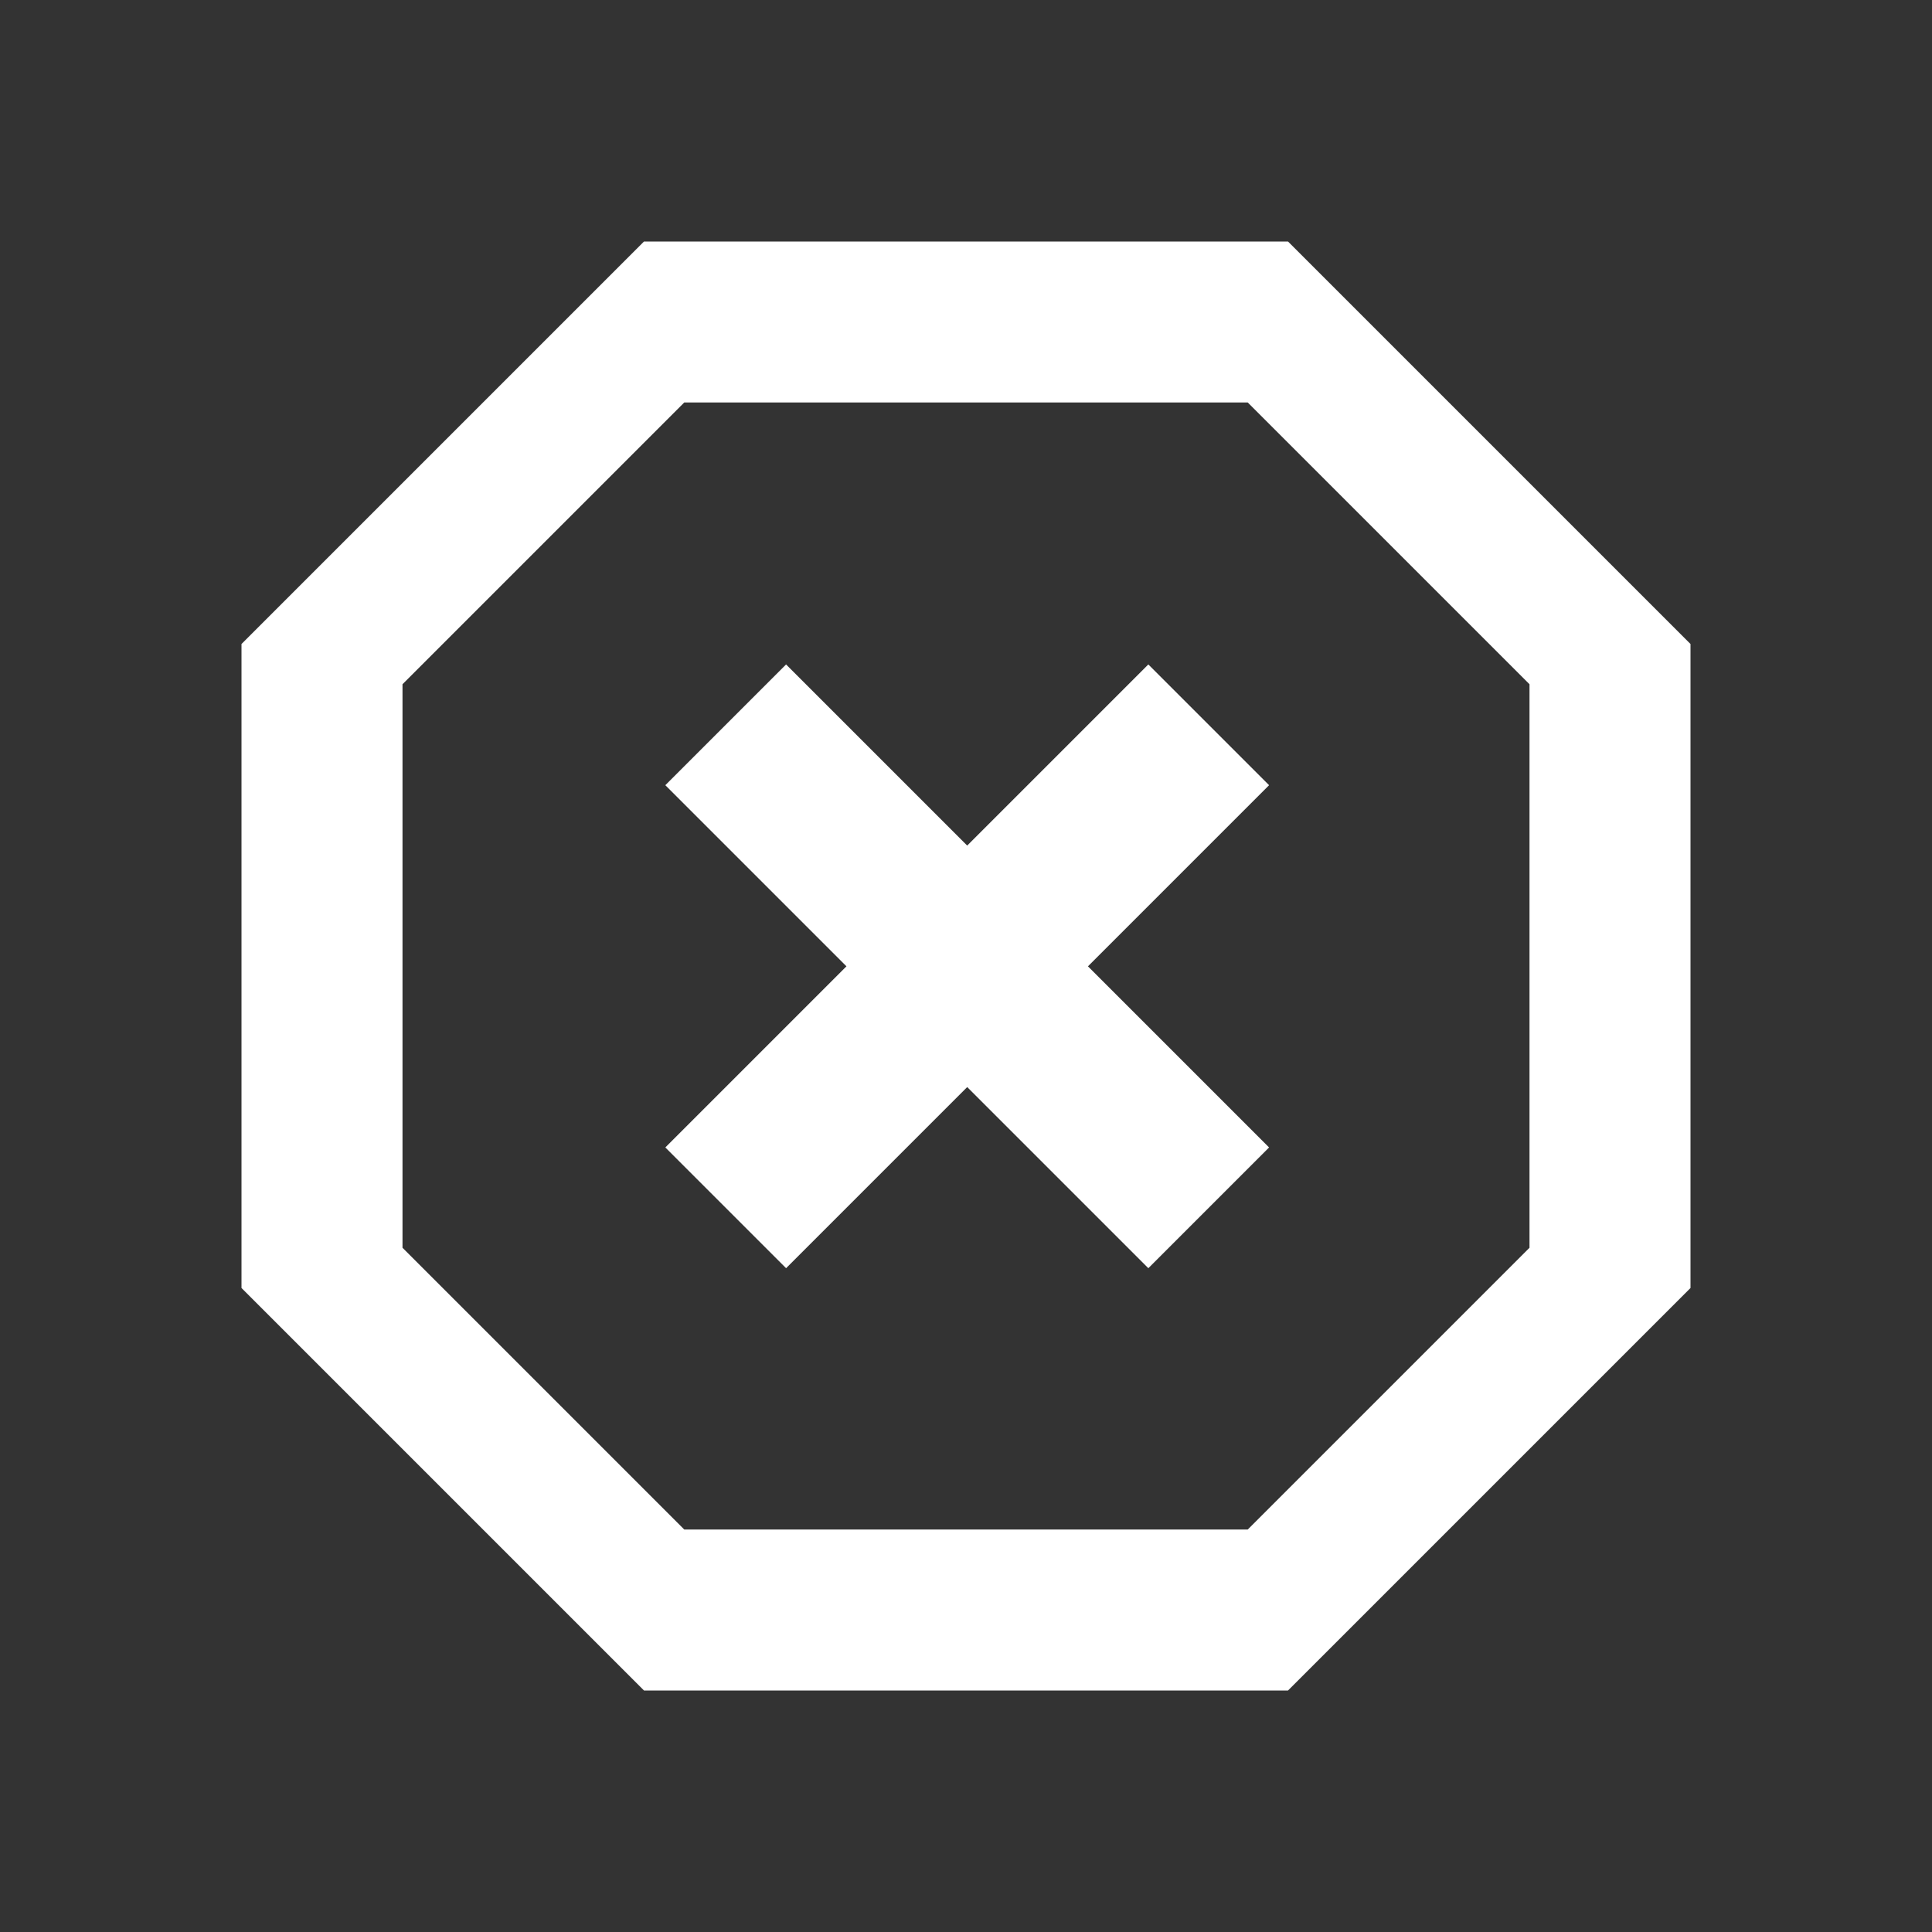 <svg width="24" height="24" viewBox="0 0 24 24" fill="none" xmlns="http://www.w3.org/2000/svg">
<rect x="0" y="0" width="24" height="24" fill="#333333" stroke="none"/>
<path d="M10.515 12.004L8.265 14.254L9.765 15.754L12.015 13.504L14.265 15.754L15.765 14.254L13.515 12.004L15.765 9.754L14.265 8.254L12.015 10.504L9.765 8.254L8.265 9.754L10.515 12.004Z" fill="white"/>
<path fill-rule="evenodd" clip-rule="evenodd" d="M3 8V16L8 21H16L21 16V8L16 3H8L3 8ZM5 15.5V8.5L8.5 5H15.5L19 8.5V15.5L15.5 19H8.5L5 15.5Z" fill="white"/>
</svg>
